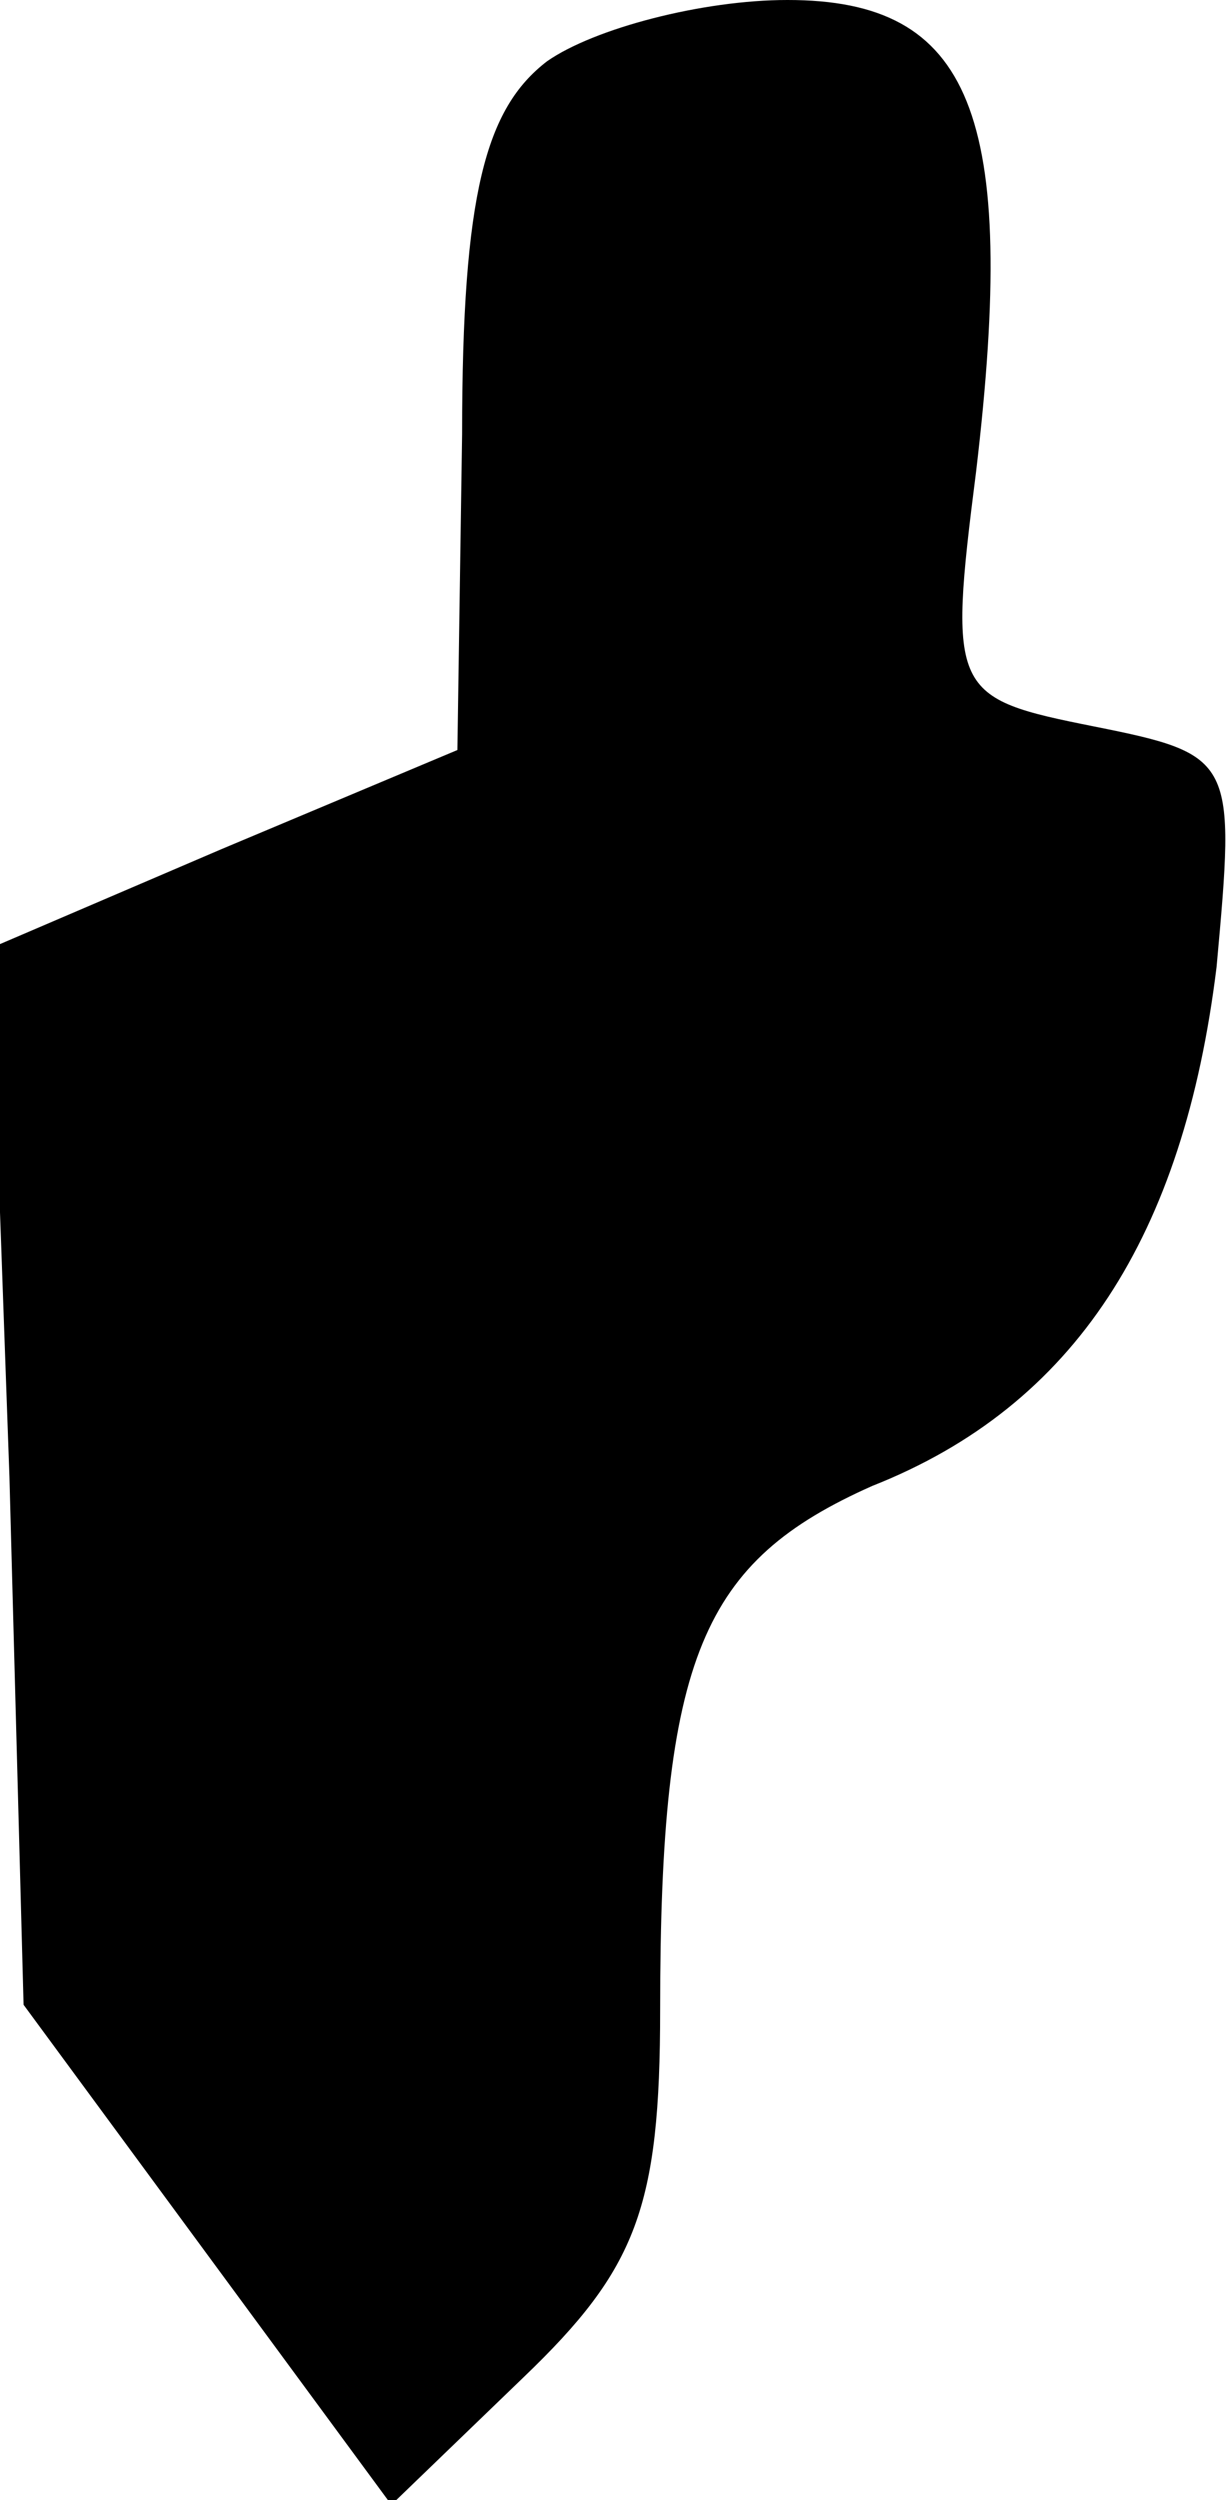 <?xml version="1.0" standalone="no"?>
<!DOCTYPE svg PUBLIC "-//W3C//DTD SVG 20010904//EN"
 "http://www.w3.org/TR/2001/REC-SVG-20010904/DTD/svg10.dtd">
<svg version="1.0" xmlns="http://www.w3.org/2000/svg"
 width="26pt" height="53pt" viewBox="0 0 26 53"
 preserveAspectRatio="xMidYMid meet">
<g transform="translate(0,53) scale(0.1,-0.1)"
fill="#000000" stroke="none">
<path fill="#000000" stroke="none" d="M116 517 c-13 -10 -18 -28 -18 -79 l-1
-67 -50 -21 -49 -21 4 -112 3 -112 39 -53 39 -53 28 27 c24 23 29 36 29 78 0
75 9 95 45 111 43 17 66 53 73 110 4 44 4 45 -26 51 -30 6 -31 7 -25 54 9 76
-1 100 -40 100 -18 0 -41 -6 -51 -13z"/>
</g>
</svg>
